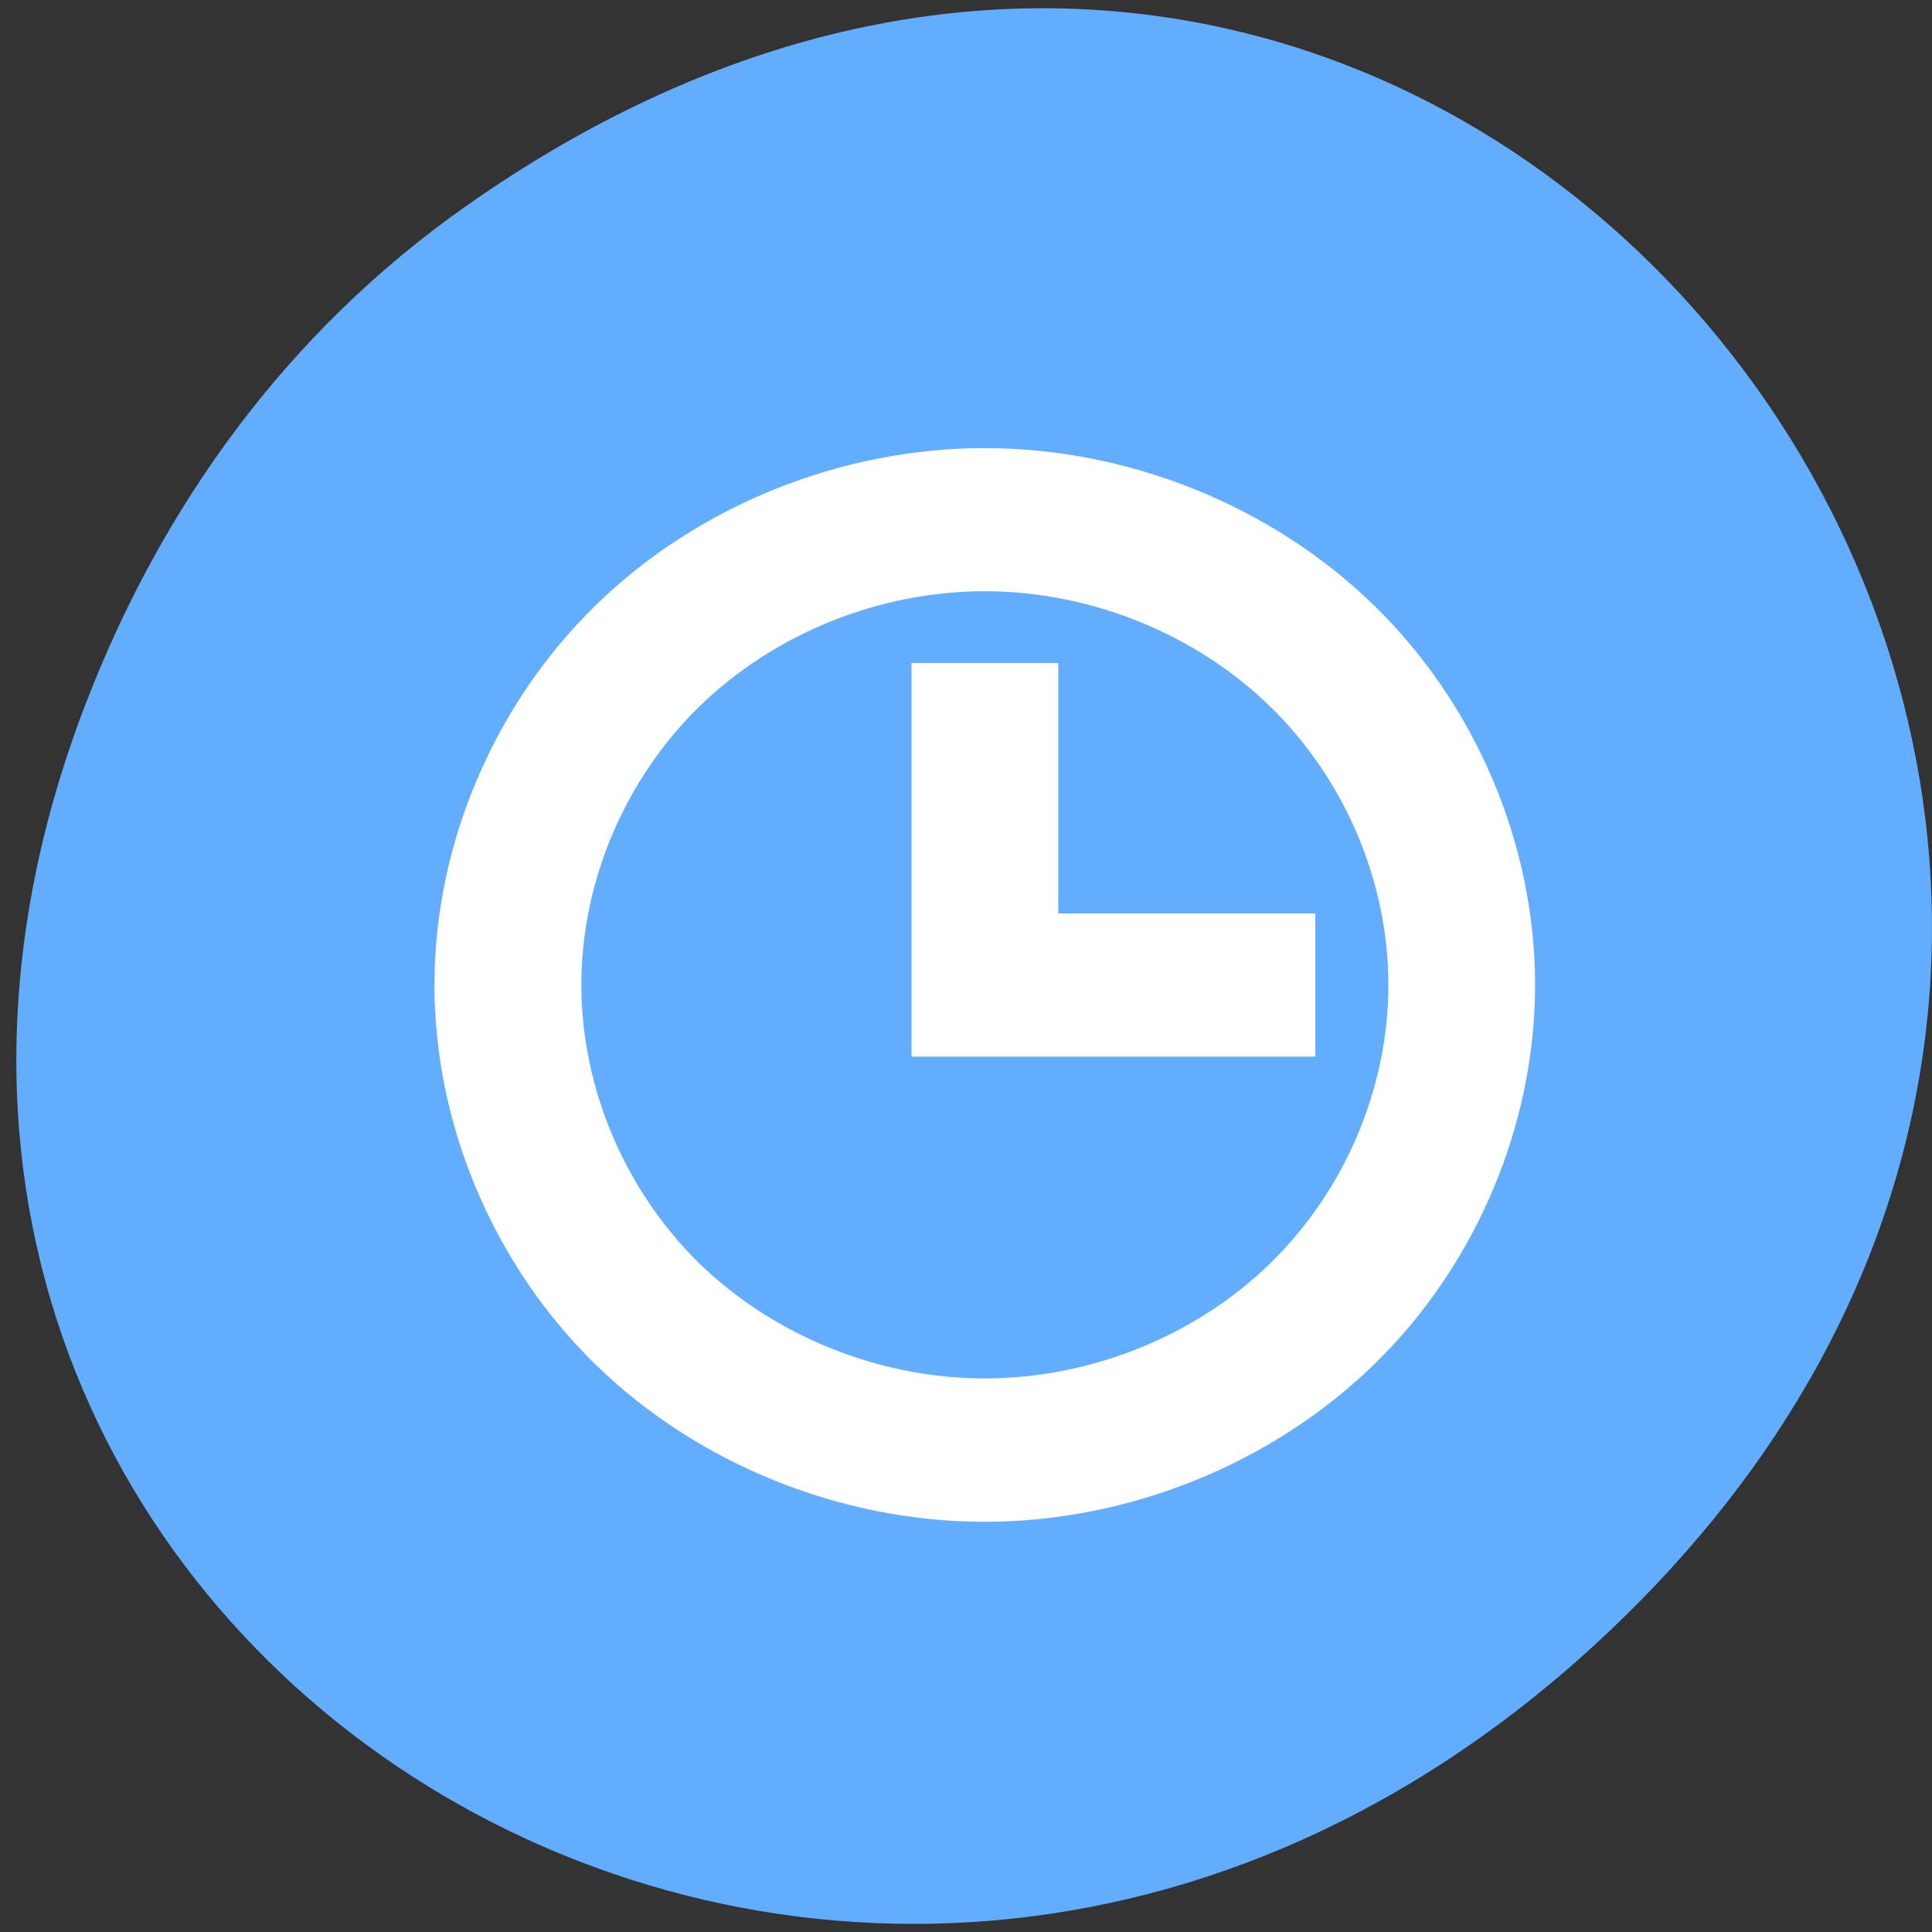 <svg xmlns="http://www.w3.org/2000/svg" viewBox="0 0 32 32"><rect x="0" y="0" width="32" height="32" fill="#333333" stroke="none"/><path d="m 7.73 3.406 c 16.227 -11.41 32.668 9.66 19.445 23.102 c -12.457 12.66 -31.812 0.922 -25.762 -14.836 c 1.262 -3.285 3.336 -6.172 6.316 -8.266" style="fill:#63adff"/><path d="m 16.309 7.422 c -2.387 0 -4.758 0.957 -6.445 2.605 c -1.684 1.648 -2.668 3.961 -2.668 6.285 c 0 2.328 0.984 4.645 2.668 6.289 c 1.688 1.645 4.059 2.605 6.445 2.605 c 2.387 0 4.758 -0.961 6.449 -2.605 c 1.688 -1.645 2.668 -3.961 2.668 -6.289 c 0 -2.324 -0.98 -4.641 -2.668 -6.285 c -1.691 -1.648 -4.062 -2.605 -6.449 -2.605 m 0 2.371 c 1.75 0 3.492 0.703 4.73 1.91 c 1.238 1.207 1.957 2.902 1.957 4.609 c 0 1.707 -0.719 3.406 -1.957 4.613 c -1.238 1.207 -2.98 1.906 -4.73 1.906 c -1.75 0 -3.488 -0.703 -4.727 -1.906 c -1.234 -1.211 -1.953 -2.906 -1.953 -4.613 c 0 -1.707 0.719 -3.402 1.953 -4.609 c 1.238 -1.207 2.977 -1.91 4.727 -1.91 m -1.211 1.188 v 6.52 h 6.688 v -2.371 h -4.258 v -4.148" style="fill:#fff;fill-rule:evenodd"/></svg>